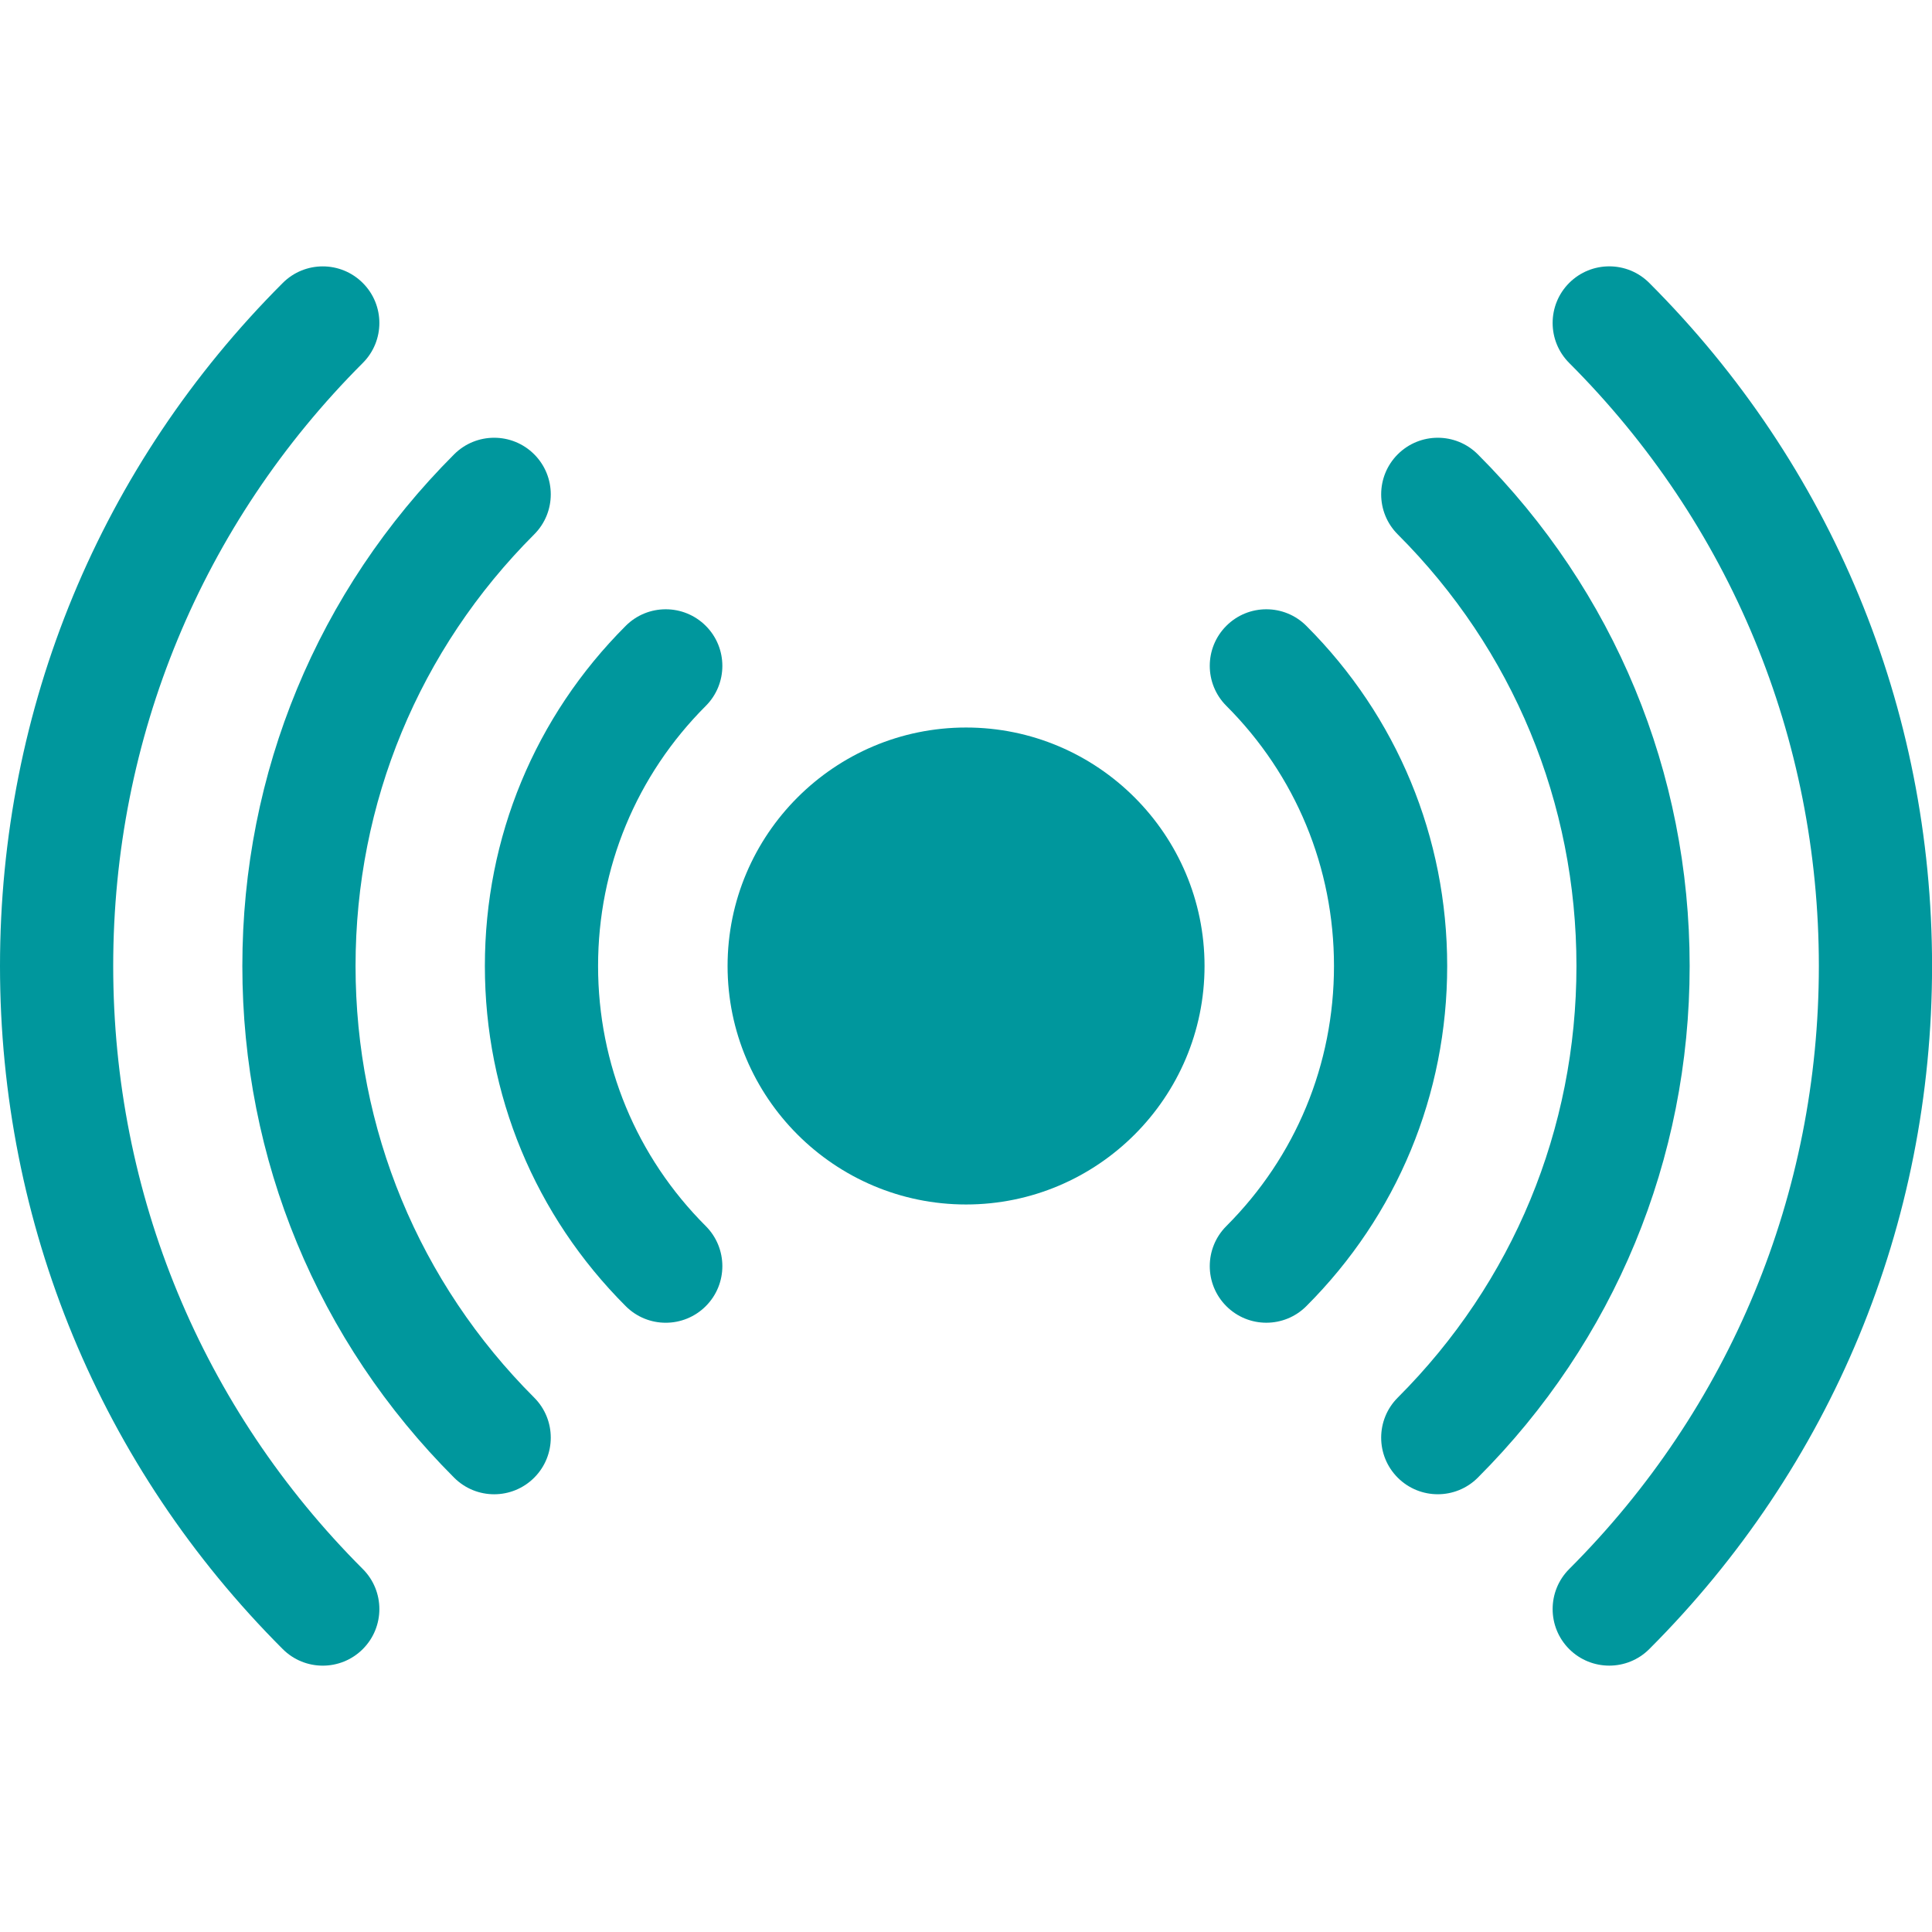 <svg width="32" height="32" viewBox="0 0 32 32" fill="none" xmlns="http://www.w3.org/2000/svg">
<g clip-path="url(#clip0_433_21471)">
<path d="M27.317 4.686C26.951 4.32 26.358 4.32 25.991 4.686C25.625 5.052 25.625 5.646 25.991 6.012C28.657 8.678 30.126 12.225 30.126 16C30.126 19.775 28.657 23.322 25.991 25.988C25.625 26.354 25.625 26.948 25.991 27.314C26.358 27.68 26.952 27.679 27.317 27.314C30.337 24.294 32.001 20.276 32.001 16C32.001 11.724 30.337 7.706 27.317 4.686Z" fill="#00979D"/>
<path d="M24.477 7.525C24.111 7.159 23.518 7.159 23.151 7.525C22.785 7.891 22.785 8.485 23.151 8.851C25.06 10.759 26.111 13.298 26.111 16C26.111 18.702 25.06 21.241 23.151 23.149C22.785 23.515 22.785 24.109 23.151 24.475C23.517 24.841 24.111 24.841 24.477 24.475C26.74 22.212 27.986 19.203 27.986 16C27.986 12.797 26.74 9.787 24.477 7.525Z" fill="#00979D"/>
<path d="M21.637 10.366C21.271 10 20.678 10 20.312 10.366C19.946 10.732 19.946 11.325 20.312 11.691C21.462 12.841 22.095 14.371 22.095 16C22.095 17.628 21.462 19.158 20.312 20.308C19.946 20.674 19.946 21.268 20.312 21.634C20.678 22 21.271 22 21.637 21.634C23.142 20.13 23.97 18.129 23.97 16C23.97 13.871 23.142 11.87 21.637 10.366Z" fill="#00979D"/>
<path d="M1.875 16C1.875 12.226 3.343 8.678 6.009 6.012C6.375 5.646 6.375 5.053 6.009 4.687C5.643 4.321 5.05 4.32 4.683 4.687C1.663 7.707 0 11.725 0 16C0 20.276 1.663 24.294 4.683 27.314C5.049 27.68 5.643 27.68 6.009 27.314C6.375 26.948 6.375 26.354 6.009 25.988C3.343 23.322 1.875 19.775 1.875 16Z" fill="#00979D"/>
<path d="M5.889 16C5.889 13.298 6.94 10.759 8.848 8.851C9.214 8.485 9.214 7.891 8.848 7.525C8.482 7.159 7.888 7.159 7.522 7.525C5.26 9.787 4.014 12.797 4.014 16C4.014 19.203 5.26 22.213 7.522 24.475C7.889 24.842 8.482 24.841 8.848 24.475C9.214 24.109 9.214 23.515 8.848 23.149C6.94 21.241 5.889 18.702 5.889 16Z" fill="#00979D"/>
<path d="M11.69 10.366C11.323 10 10.73 10 10.364 10.366C8.86 11.87 8.031 13.871 8.031 16C8.031 18.129 8.86 20.13 10.364 21.634C10.73 22.001 11.324 22 11.69 21.634C12.056 21.268 12.056 20.675 11.69 20.308C10.54 19.159 9.906 17.628 9.906 16C9.906 14.372 10.54 12.842 11.69 11.692C12.056 11.326 12.056 10.732 11.69 10.366Z" fill="#00979D"/>
<path d="M16.001 12.05C13.823 12.05 12.051 13.822 12.051 16C12.051 18.178 13.823 19.95 16.001 19.95C18.179 19.95 19.951 18.178 19.951 16C19.951 13.822 18.179 12.05 16.001 12.05Z" fill="#00979D"/>
</g>
<defs>
<clipPath id="clip0_433_21471">
<rect width="32" height="32" fill="white"/>
</clipPath>
</defs>
</svg>
